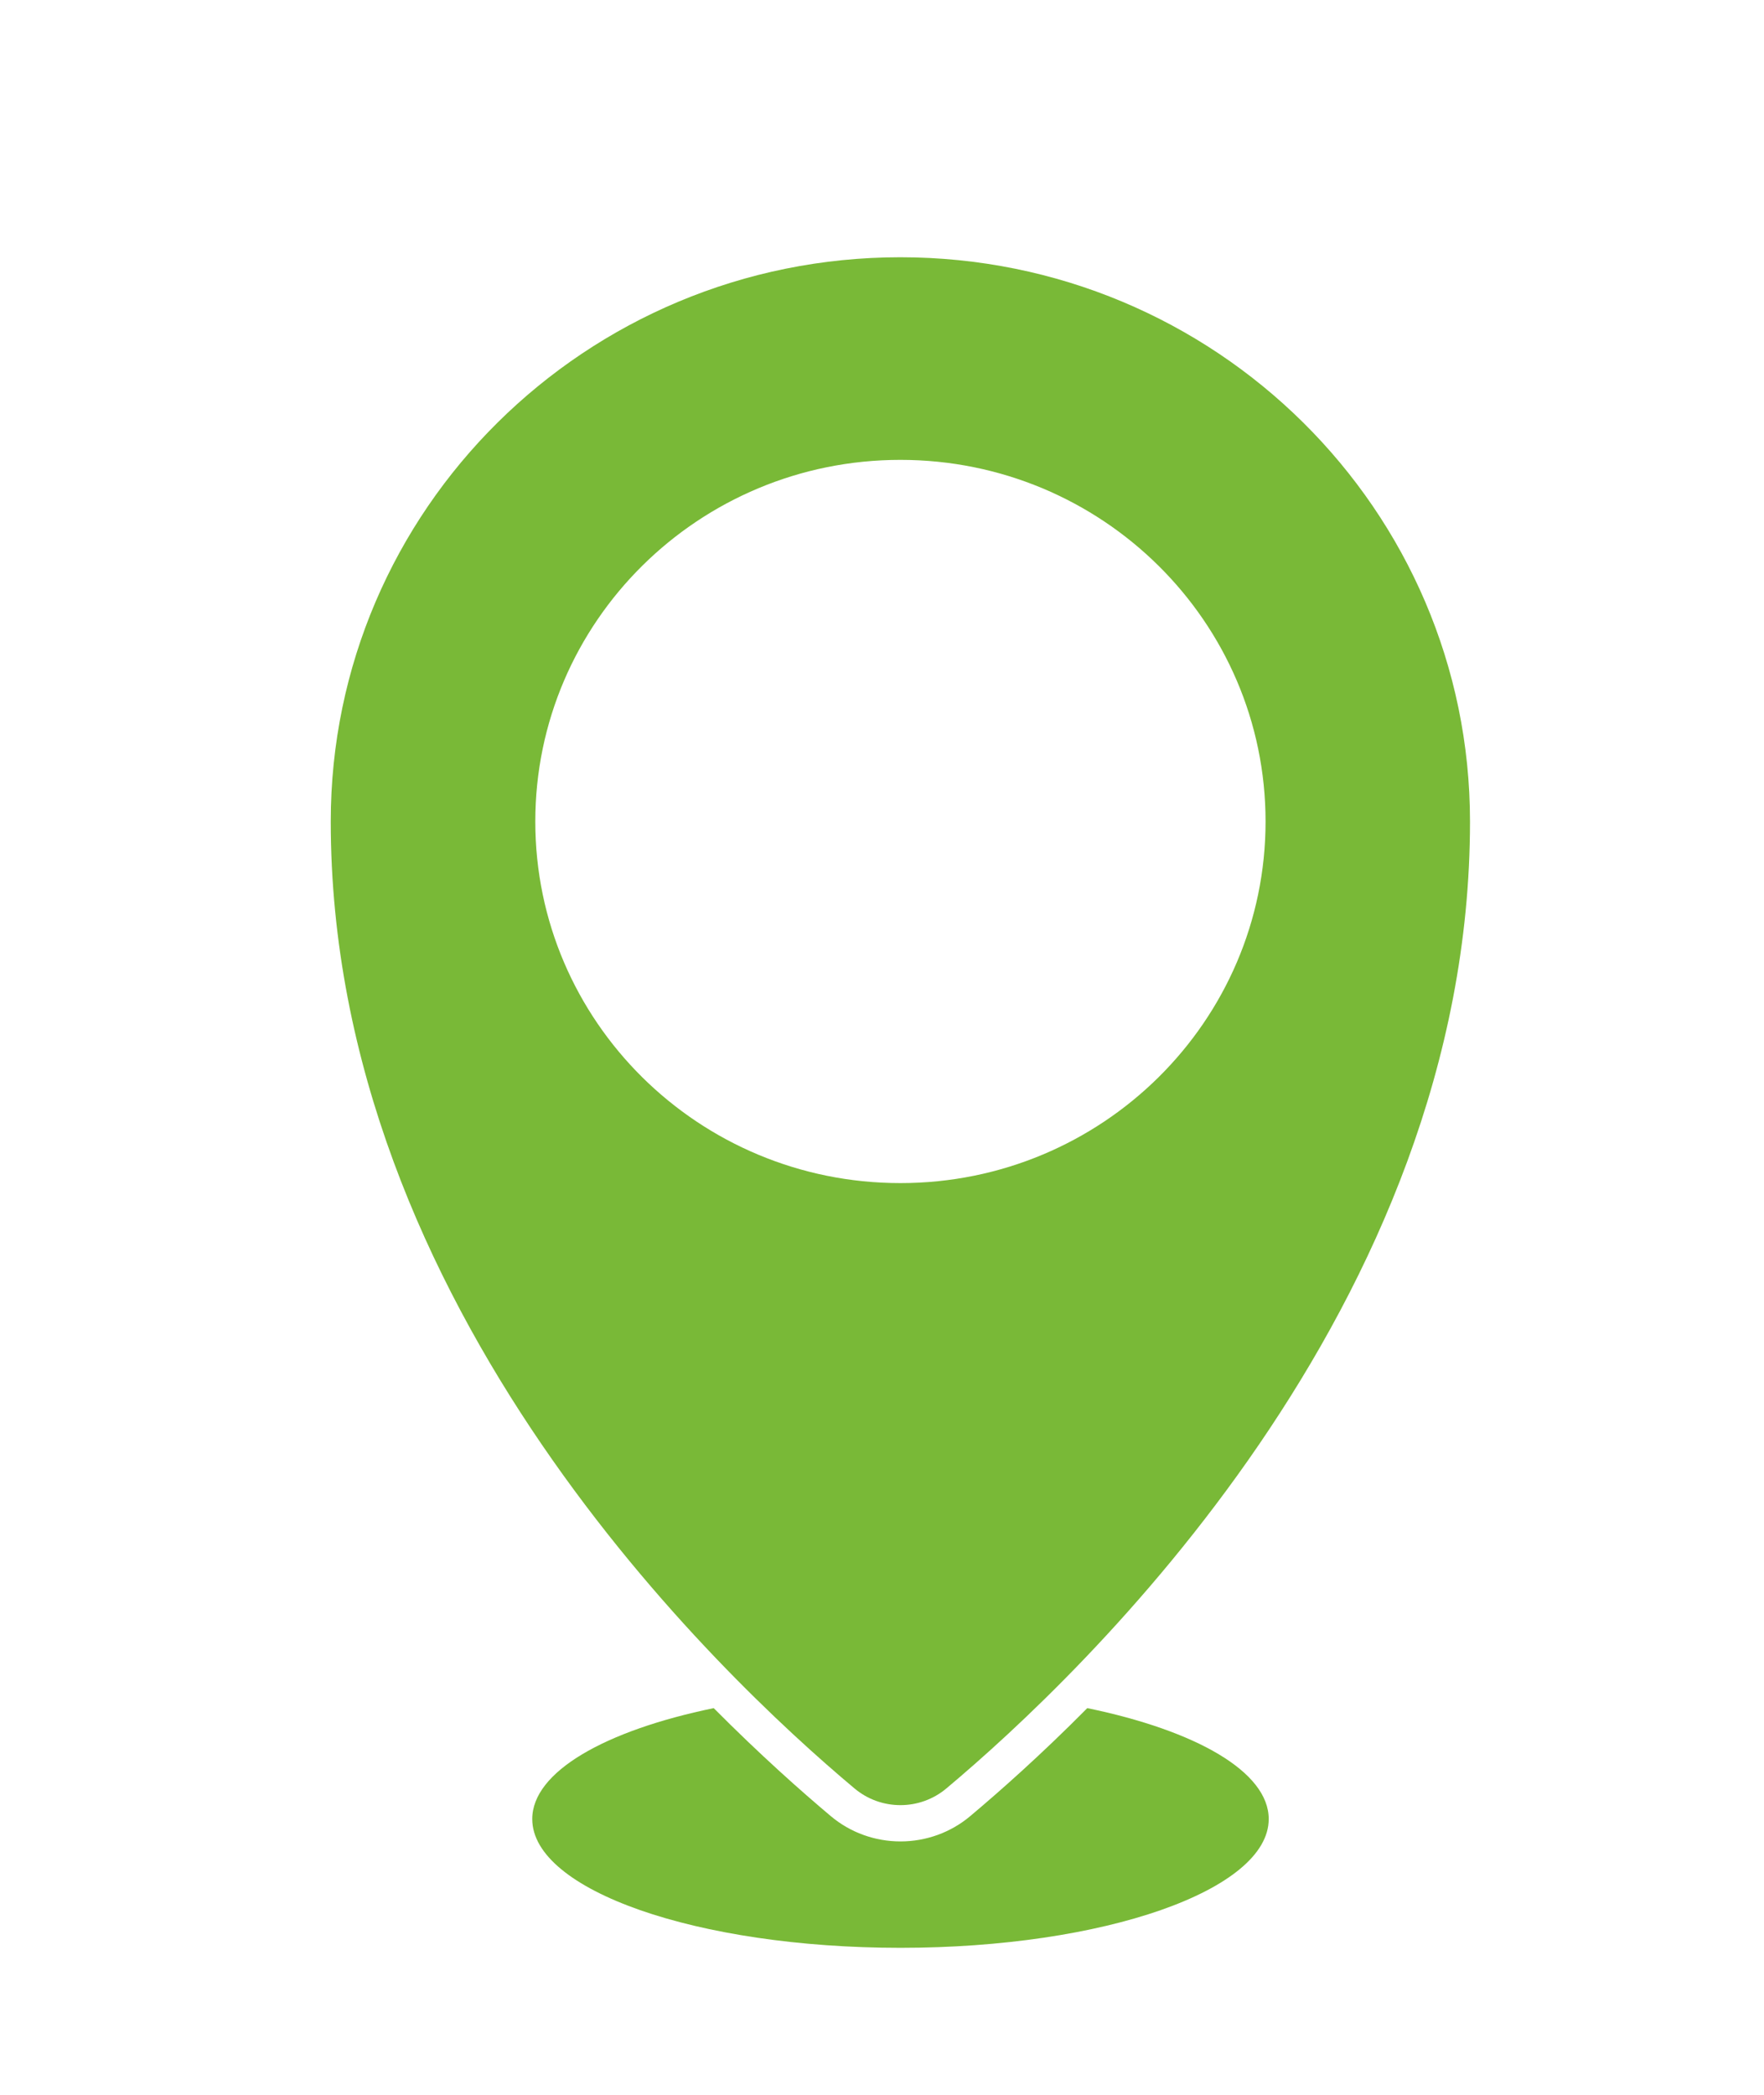 <svg width="48" height="57" viewBox="0 0 48 57" fill="none" xmlns="http://www.w3.org/2000/svg">
<g clip-path="url(#clip0_1281_1701)">
<g filter="url(#filter0_di_1281_1701)">
<path d="M24.5 2C15.941 2 9 8.875 9 17.354C9 30.566 19.559 40.571 23.249 43.661C23.971 44.27 25.032 44.27 25.754 43.661C29.441 40.571 40 30.566 40 17.354C40 8.875 33.062 2 24.5 2ZM24.5 27.192C19.013 27.192 14.566 22.788 14.566 17.354C14.566 11.92 19.013 7.513 24.5 7.513C29.987 7.513 34.437 11.92 34.437 17.354C34.437 22.788 29.987 27.192 24.5 27.192Z" fill="#79B937"/>
</g>
<g filter="url(#filter1_di_1281_1701)">
<path d="M34.523 44.496C34.523 46.429 30.039 48 24.503 48C18.968 48 14.483 46.433 14.483 44.496C14.483 43.209 16.467 42.087 19.421 41.478C20.686 42.751 21.805 43.743 22.607 44.417C23.135 44.862 23.809 45.105 24.503 45.105C25.198 45.105 25.872 44.862 26.4 44.417C27.202 43.743 28.322 42.754 29.586 41.478C32.54 42.087 34.523 43.209 34.523 44.496Z" fill="#79B937"/>
</g>
</g>
<defs>
<filter id="filter0_di_1281_1701" x="-1" y="-4" width="51" height="62.118" filterUnits="userSpaceOnUse" color-interpolation-filters="sRGB">
<feFlood flood-opacity="0" result="BackgroundImageFix"/>
<feColorMatrix in="SourceAlpha" type="matrix" values="0 0 0 0 0 0 0 0 0 0 0 0 0 0 0 0 0 0 127 0" result="hardAlpha"/>
<feOffset dy="4"/>
<feGaussianBlur stdDeviation="5"/>
<feComposite in2="hardAlpha" operator="out"/>
<feColorMatrix type="matrix" values="0 0 0 0 0 0 0 0 0 0 0 0 0 0 0 0 0 0 0.25 0"/>
<feBlend mode="normal" in2="BackgroundImageFix" result="effect1_dropShadow_1281_1701"/>
<feBlend mode="normal" in="SourceGraphic" in2="effect1_dropShadow_1281_1701" result="shape"/>
<feColorMatrix in="SourceAlpha" type="matrix" values="0 0 0 0 0 0 0 0 0 0 0 0 0 0 0 0 0 0 127 0" result="hardAlpha"/>
<feOffset dy="1"/>
<feGaussianBlur stdDeviation="0.5"/>
<feComposite in2="hardAlpha" operator="arithmetic" k2="-1" k3="1"/>
<feColorMatrix type="matrix" values="0 0 0 0 0 0 0 0 0 0 0 0 0 0 0 0 0 0 0.25 0"/>
<feBlend mode="normal" in2="shape" result="effect2_innerShadow_1281_1701"/>
</filter>
<filter id="filter1_di_1281_1701" x="4.483" y="35.478" width="40.04" height="26.522" filterUnits="userSpaceOnUse" color-interpolation-filters="sRGB">
<feFlood flood-opacity="0" result="BackgroundImageFix"/>
<feColorMatrix in="SourceAlpha" type="matrix" values="0 0 0 0 0 0 0 0 0 0 0 0 0 0 0 0 0 0 127 0" result="hardAlpha"/>
<feOffset dy="4"/>
<feGaussianBlur stdDeviation="5"/>
<feComposite in2="hardAlpha" operator="out"/>
<feColorMatrix type="matrix" values="0 0 0 0 0 0 0 0 0 0 0 0 0 0 0 0 0 0 0.25 0"/>
<feBlend mode="normal" in2="BackgroundImageFix" result="effect1_dropShadow_1281_1701"/>
<feBlend mode="normal" in="SourceGraphic" in2="effect1_dropShadow_1281_1701" result="shape"/>
<feColorMatrix in="SourceAlpha" type="matrix" values="0 0 0 0 0 0 0 0 0 0 0 0 0 0 0 0 0 0 127 0" result="hardAlpha"/>
<feOffset dy="1"/>
<feGaussianBlur stdDeviation="0.5"/>
<feComposite in2="hardAlpha" operator="arithmetic" k2="-1" k3="1"/>
<feColorMatrix type="matrix" values="0 0 0 0 0 0 0 0 0 0 0 0 0 0 0 0 0 0 0.25 0"/>
<feBlend mode="normal" in2="shape" result="effect2_innerShadow_1281_1701"/>
</filter>
<clipPath id="clip0_1281_1701">
<rect width="48" height="57" fill="white"/>
</clipPath>
</defs>
</svg>

